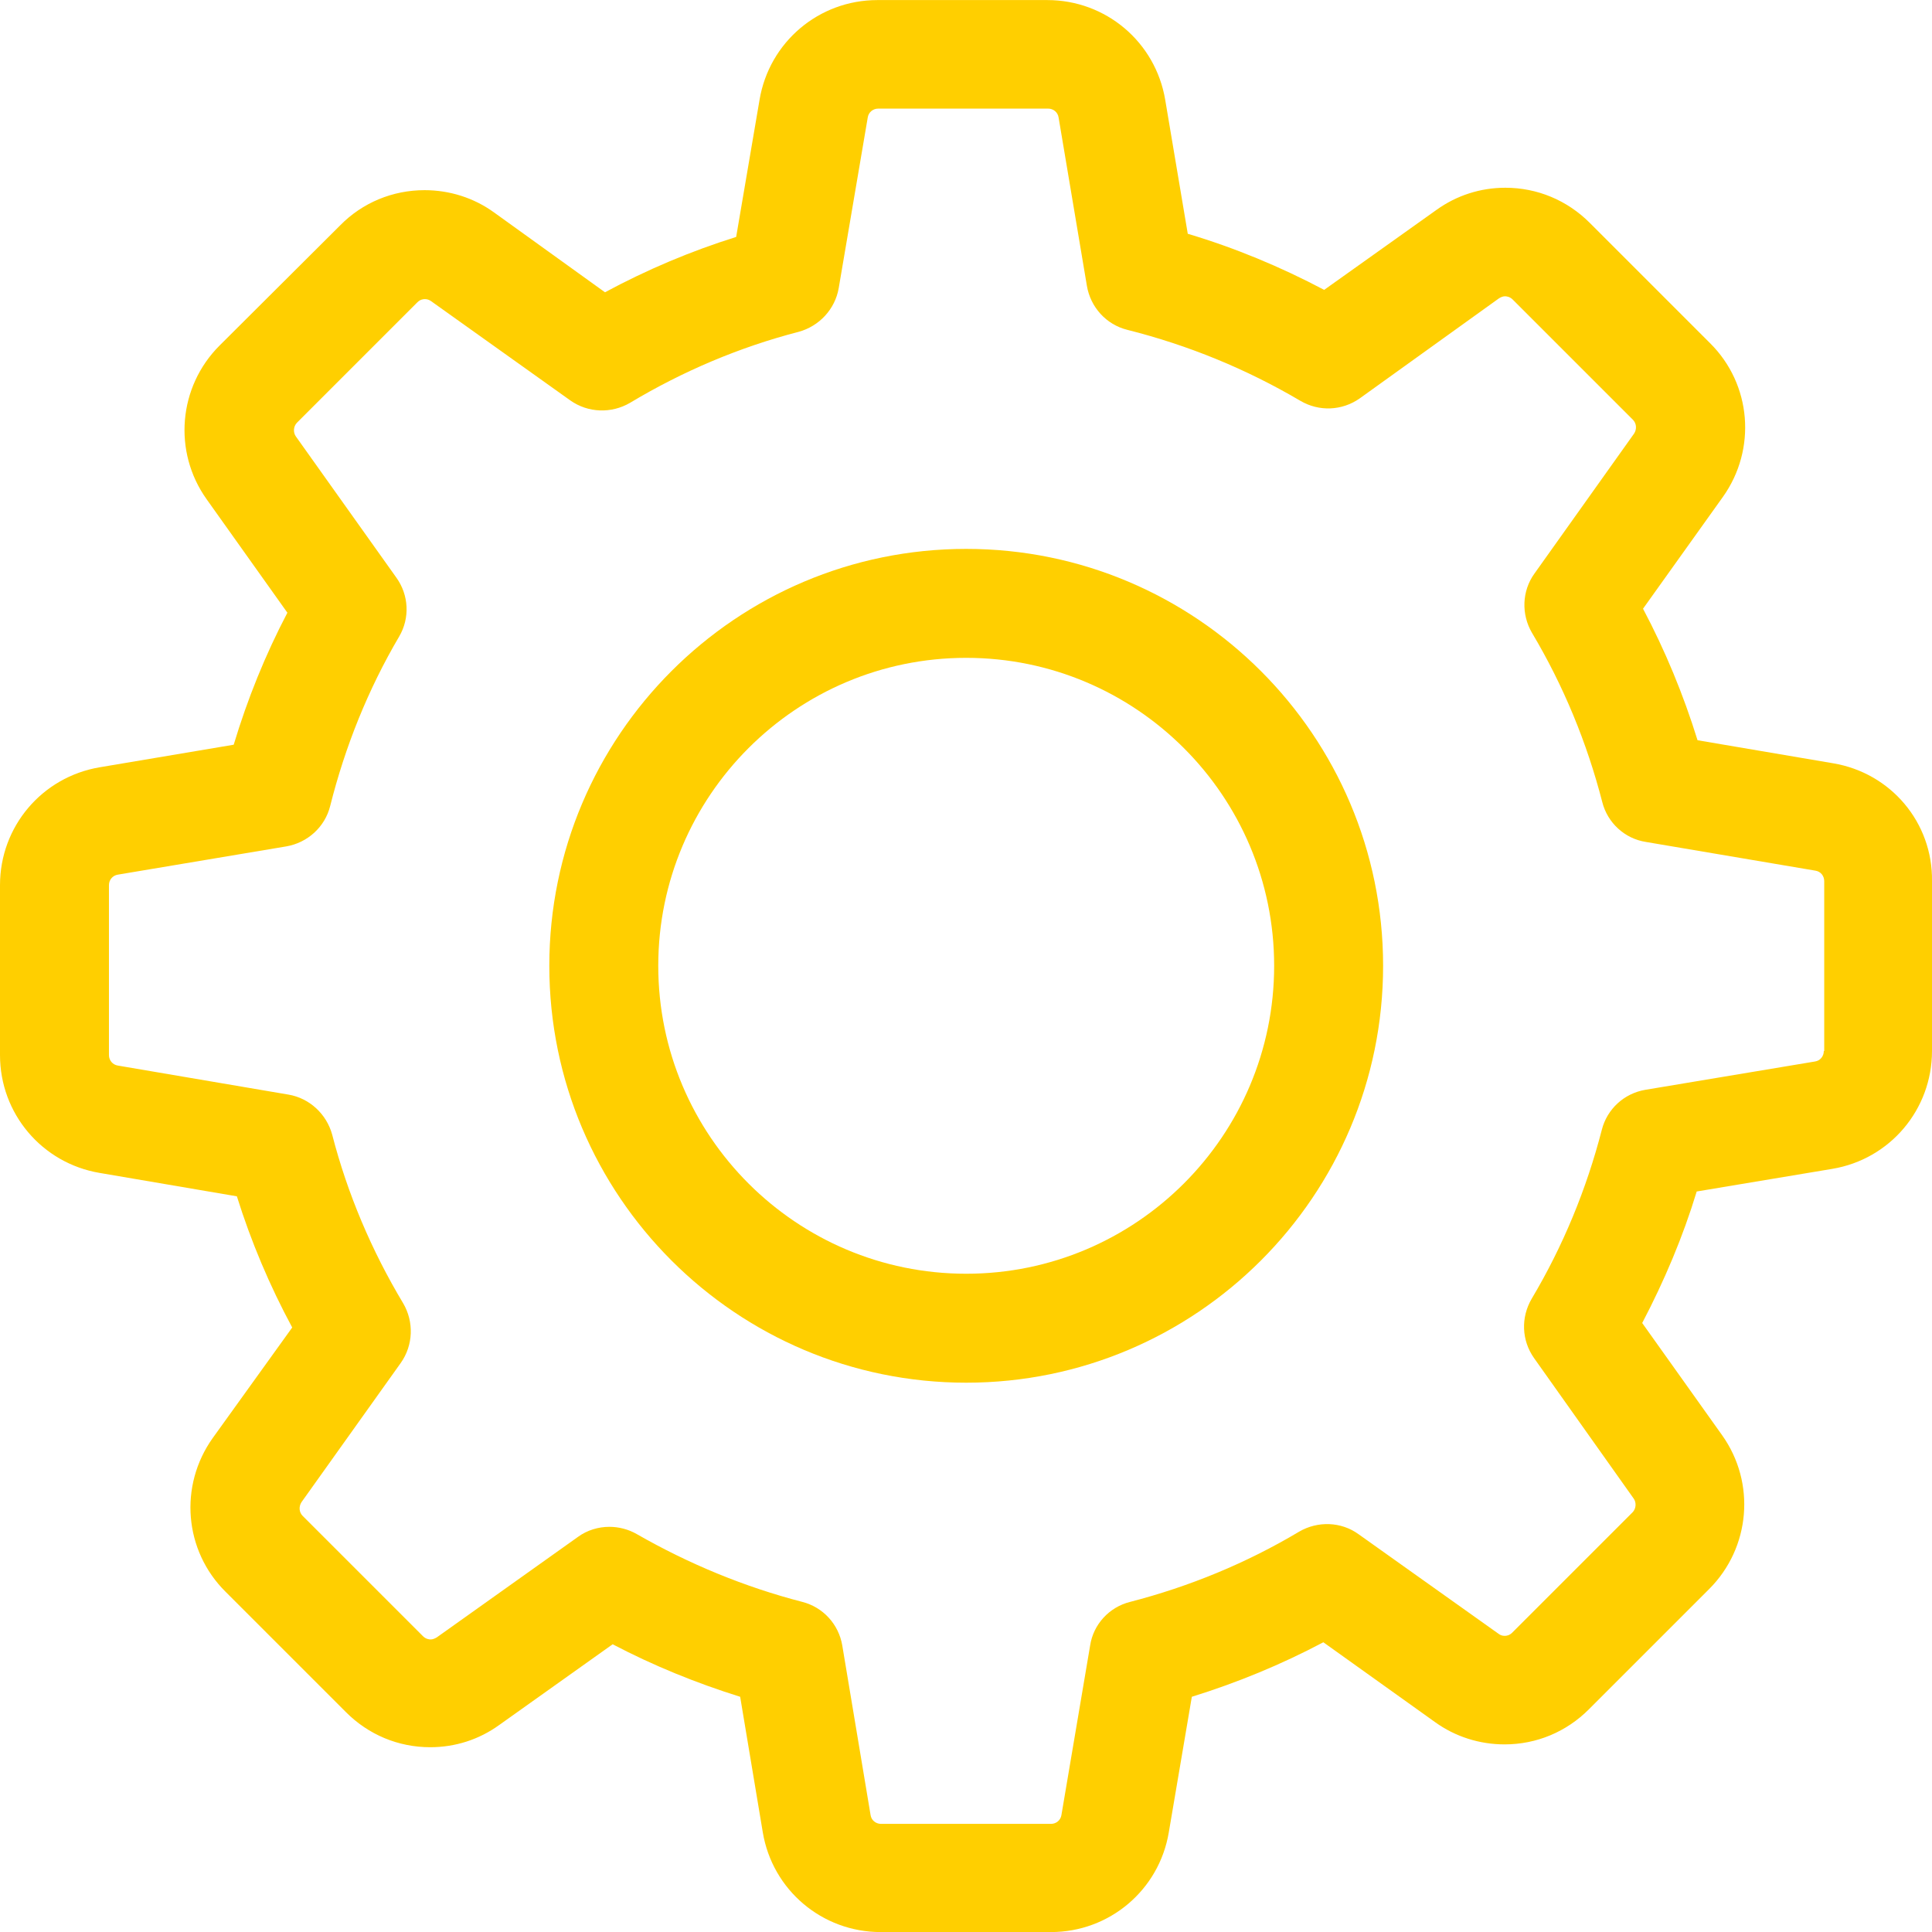 <svg width="28" height="28" viewBox="0 0 28 28" fill="none" xmlns="http://www.w3.org/2000/svg">
<g clip-path="url(#clip0)">
<path d="M26.567 11.062L24.602 10.728C24.397 10.067 24.134 9.43 23.812 8.822L24.97 7.201C25.461 6.511 25.385 5.569 24.783 4.973L23.04 3.23C22.712 2.902 22.279 2.721 21.817 2.721C21.455 2.721 21.11 2.832 20.817 3.043L19.191 4.201C18.559 3.867 17.898 3.592 17.214 3.388L16.887 1.446C16.746 0.609 16.027 0.001 15.178 0.001H12.716C11.868 0.001 11.149 0.609 11.008 1.446L10.669 3.434C10.014 3.639 9.376 3.908 8.768 4.236L7.159 3.078C6.867 2.867 6.516 2.756 6.153 2.756C5.691 2.756 5.253 2.937 4.931 3.265L3.182 5.008C2.585 5.604 2.503 6.546 2.995 7.236L4.165 8.88C3.843 9.494 3.586 10.132 3.387 10.793L1.445 11.12C0.608 11.261 0 11.98 0 12.828V15.291C0 16.139 0.608 16.858 1.445 16.999L3.433 17.338C3.638 17.993 3.907 18.631 4.235 19.239L3.083 20.841C2.591 21.532 2.667 22.473 3.27 23.07L5.013 24.813C5.34 25.141 5.773 25.322 6.235 25.322C6.598 25.322 6.943 25.211 7.235 25L8.879 23.83C9.47 24.14 10.09 24.392 10.727 24.591L11.055 26.556C11.195 27.392 11.915 28.001 12.763 28.001H15.231C16.079 28.001 16.799 27.392 16.939 26.556L17.273 24.591C17.933 24.386 18.571 24.123 19.179 23.801L20.799 24.959C21.092 25.17 21.443 25.281 21.806 25.281C22.268 25.281 22.701 25.1 23.028 24.772L24.771 23.029C25.368 22.432 25.45 21.491 24.958 20.8L23.8 19.174C24.122 18.56 24.391 17.923 24.59 17.268L26.555 16.94C27.392 16.8 28 16.08 28 15.232V12.77C28.012 11.921 27.403 11.202 26.567 11.062ZM26.432 15.232C26.432 15.308 26.38 15.373 26.304 15.384L23.847 15.794C23.537 15.846 23.291 16.074 23.215 16.373C22.993 17.233 22.654 18.057 22.198 18.823C22.04 19.093 22.051 19.426 22.233 19.683L23.677 21.719C23.718 21.777 23.712 21.865 23.66 21.918L21.917 23.661C21.876 23.702 21.835 23.708 21.806 23.708C21.77 23.708 21.741 23.696 21.718 23.678L19.688 22.234C19.437 22.052 19.097 22.041 18.828 22.198C18.062 22.655 17.237 22.994 16.378 23.216C16.073 23.292 15.845 23.544 15.799 23.848L15.383 26.305C15.371 26.381 15.307 26.433 15.231 26.433H12.769C12.693 26.433 12.628 26.381 12.617 26.305L12.207 23.848C12.155 23.538 11.926 23.292 11.628 23.216C10.792 23 9.984 22.666 9.23 22.234C9.107 22.163 8.967 22.128 8.832 22.128C8.674 22.128 8.511 22.175 8.376 22.274L6.329 23.731C6.3 23.748 6.27 23.76 6.241 23.76C6.218 23.76 6.171 23.754 6.13 23.713L4.387 21.97C4.334 21.918 4.328 21.836 4.369 21.771L5.808 19.753C5.99 19.496 6.001 19.157 5.843 18.888C5.387 18.128 5.036 17.303 4.814 16.443C4.732 16.145 4.486 15.916 4.182 15.864L1.708 15.443C1.632 15.431 1.579 15.367 1.579 15.291V12.828C1.579 12.752 1.632 12.688 1.708 12.676L4.147 12.267C4.457 12.214 4.709 11.986 4.785 11.682C5.001 10.822 5.334 9.991 5.785 9.225C5.943 8.956 5.925 8.623 5.744 8.371L4.287 6.324C4.246 6.265 4.252 6.178 4.305 6.125L6.048 4.382C6.089 4.341 6.13 4.335 6.159 4.335C6.194 4.335 6.223 4.347 6.247 4.364L8.265 5.803C8.522 5.985 8.861 5.996 9.131 5.838C9.891 5.382 10.716 5.031 11.575 4.809C11.874 4.727 12.102 4.481 12.155 4.177L12.576 1.703C12.587 1.627 12.652 1.574 12.728 1.574H15.19C15.266 1.574 15.331 1.627 15.342 1.703L15.752 4.142C15.804 4.452 16.032 4.704 16.337 4.78C17.22 5.002 18.062 5.347 18.846 5.809C19.115 5.967 19.448 5.955 19.706 5.774L21.724 4.324C21.753 4.306 21.782 4.294 21.811 4.294C21.835 4.294 21.882 4.3 21.923 4.341L23.666 6.084C23.718 6.137 23.724 6.219 23.683 6.283L22.238 8.313C22.057 8.564 22.045 8.903 22.203 9.172C22.66 9.939 22.999 10.763 23.221 11.623C23.297 11.927 23.549 12.155 23.853 12.202L26.309 12.618C26.386 12.629 26.438 12.694 26.438 12.77V15.232H26.432Z" fill="#FFCF00"/>
<path d="M14.003 7.955C10.669 7.955 7.961 10.663 7.961 13.997C7.961 17.331 10.669 20.039 14.003 20.039C17.337 20.039 20.045 17.331 20.045 13.997C20.045 10.663 17.337 7.955 14.003 7.955ZM14.003 18.46C11.54 18.46 9.54 16.46 9.54 13.997C9.54 11.535 11.54 9.534 14.003 9.534C16.465 9.534 18.466 11.535 18.466 13.997C18.466 16.46 16.465 18.46 14.003 18.46Z" fill="#FFCF00"/>
</g>
<defs>
<clipPath id="clip0">
<rect width="28" height="28" fill="white"/>
</clipPath>
</defs>
</svg>
